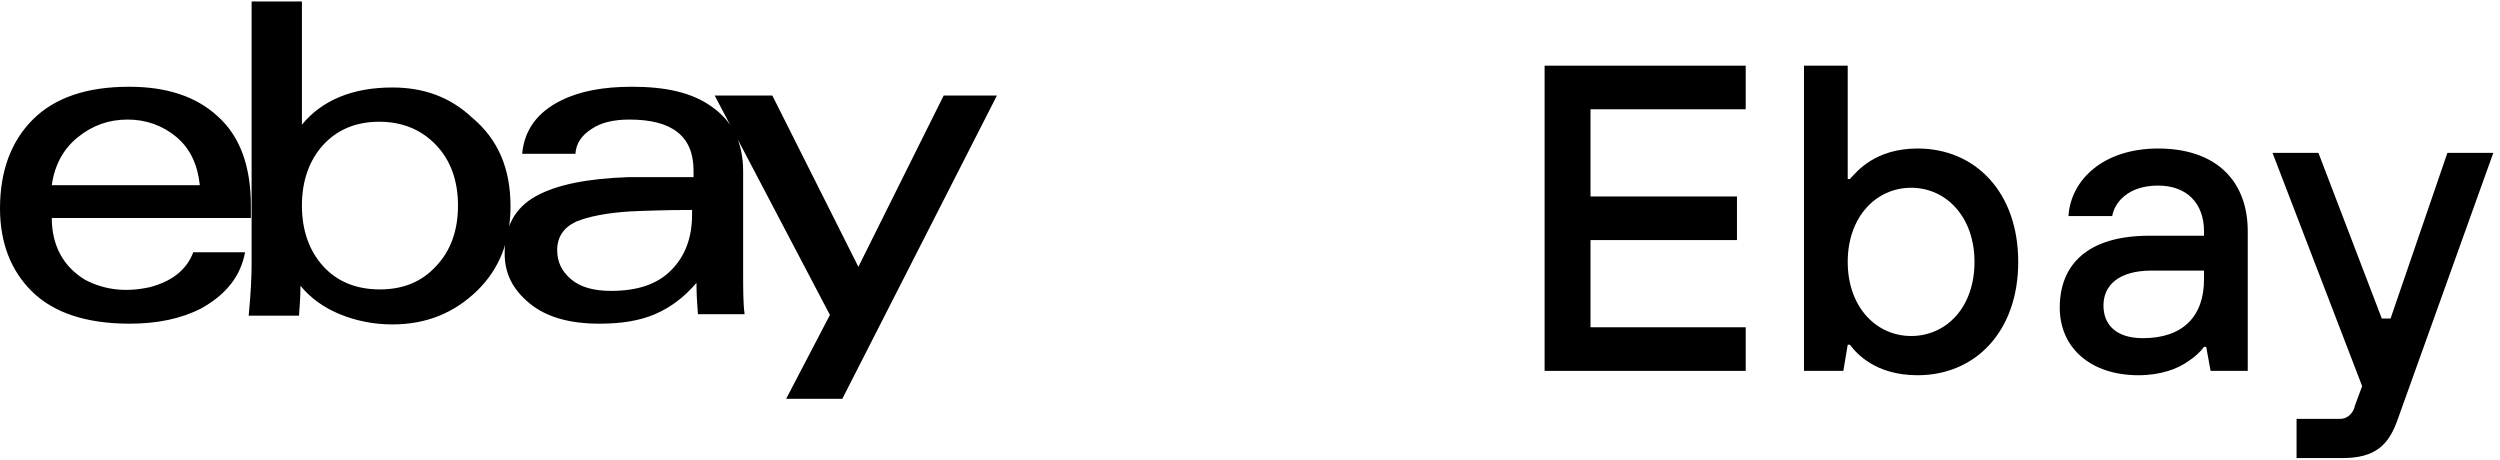 <?xml version="1.0" encoding="UTF-8"?>
<svg width="163px" height="30px" viewBox="0 0 163 30" version="1.1" xmlns="http://www.w3.org/2000/svg" xmlns:xlink="http://www.w3.org/1999/xlink">
    <title>Group 8</title>
    <g id="Desktop" stroke="none" stroke-width="1" fill="none" fill-rule="evenodd">
        <g id="Credit-card-fraud_1440" transform="translate(-824, -1369)" fill="#000000" fill-rule="nonzero">
            <g id="Apollo_Stratus_Socnet" transform="translate(189, 1246)">
                <g id="Group-8" transform="translate(635, 123)">
                    <g id="Group" transform="translate(100.375, 4.14)">
                        <polygon id="Path" points="0.333 0.142 13.445 0.142 13.445 2.985 3.326 2.985 3.326 8.67 12.875 8.67 12.875 11.513 3.326 11.513 3.326 17.198 13.445 17.198 13.445 20.041 0.333 20.041 0.333 0.142"></polygon>
                        <path d="M17.245,0.142 L20.096,0.142 L20.096,7.533 L20.238,7.533 C20.714,7.012 21.901,5.543 24.657,5.543 C28.41,5.543 31.213,8.386 31.213,12.934 C31.213,17.482 28.41,20.325 24.657,20.325 C21.901,20.325 20.666,18.904 20.238,18.335 L20.096,18.335 L19.811,20.041 L17.245,20.041 L17.245,0.142 Z M28.362,12.934 C28.362,9.997 26.51,8.102 24.229,8.102 C21.949,8.102 20.096,9.997 20.096,12.934 C20.096,15.872 21.949,17.767 24.229,17.767 C26.51,17.767 28.362,15.919 28.362,12.934 Z" id="Shape"></path>
                        <path d="M43.47,18.477 L43.327,18.477 C43.042,18.856 42.71,19.141 42.282,19.425 C41.617,19.899 40.524,20.325 39.052,20.325 C35.916,20.325 33.921,18.525 33.921,15.919 C33.921,13.076 35.774,11.229 39.764,11.229 L43.327,11.229 L43.327,10.944 C43.327,9.097 42.187,7.96 40.334,7.96 C38.339,7.96 37.484,9.097 37.341,9.949 L34.491,9.949 C34.633,7.58 36.771,5.543 40.334,5.543 C44.088,5.543 46.178,7.628 46.178,10.944 L46.178,20.041 L43.755,20.041 L43.47,18.477 Z M43.327,13.503 L39.907,13.503 C37.721,13.503 36.771,14.498 36.771,15.777 C36.771,17.056 37.626,17.909 39.337,17.909 C41.95,17.909 43.327,16.488 43.327,14.071 L43.327,13.503 L43.327,13.503 Z" id="Shape"></path>
                        <path d="M49.361,23.168 L52.211,23.168 C52.782,23.168 53.114,22.647 53.162,22.315 L53.637,21.036 L47.793,5.827 L50.786,5.827 L54.919,16.63 L55.489,16.63 L59.195,5.827 L62.188,5.827 L55.917,23.31 C55.347,24.873 54.492,25.726 52.354,25.726 L49.361,25.726 L49.361,23.168 Z" id="Path"></path>
                    </g>
                    <path d="M5.563,18.252 C6.847,18.918 8.226,19.06 9.748,18.728 C11.222,18.347 12.173,17.587 12.601,16.446 L15.977,16.446 C15.691,18.015 14.74,19.203 13.124,20.106 C11.84,20.771 10.271,21.104 8.464,21.104 C5.611,21.104 3.471,20.391 2.045,18.965 C0.713,17.634 0,15.828 0,13.594 C0,11.17 0.713,9.221 2.14,7.795 C3.566,6.369 5.658,5.656 8.416,5.656 C10.841,5.656 12.791,6.274 14.217,7.605 C15.644,8.888 16.357,10.837 16.357,13.404 L16.357,14.212 L3.376,14.212 C3.376,16.018 4.137,17.397 5.563,18.252 M11.507,8.936 C10.604,8.176 9.51,7.795 8.321,7.795 C7.085,7.795 6.039,8.176 5.088,8.936 C4.137,9.697 3.566,10.742 3.376,12.073 L13.029,12.073 C12.886,10.742 12.41,9.697 11.507,8.936 M19.685,0 L19.685,8.128 C21.017,6.512 23.014,5.704 25.582,5.704 C27.626,5.704 29.338,6.322 30.764,7.653 C32.476,9.079 33.285,10.98 33.285,13.452 C33.285,15.686 32.571,17.539 31.097,18.965 C29.623,20.391 27.816,21.152 25.582,21.152 C24.345,21.152 23.204,20.914 22.158,20.486 C21.112,20.059 20.256,19.441 19.59,18.633 C19.59,19.298 19.543,19.963 19.495,20.581 L16.214,20.581 C16.357,19.108 16.405,17.967 16.405,17.254 L16.405,0.095 L19.685,0.095 L19.685,0 Z M28.435,17.349 C29.386,16.351 29.861,15.02 29.861,13.404 C29.861,11.788 29.386,10.457 28.435,9.459 C27.484,8.461 26.247,7.938 24.726,7.938 C23.204,7.938 21.968,8.461 21.064,9.459 C20.161,10.457 19.685,11.788 19.685,13.404 C19.685,15.02 20.161,16.351 21.064,17.349 C21.968,18.347 23.204,18.87 24.773,18.87 C26.247,18.87 27.484,18.395 28.435,17.349 M48.548,20.486 L45.505,20.486 C45.457,19.868 45.41,19.203 45.41,18.442 C44.601,19.393 43.698,20.059 42.699,20.486 C41.701,20.914 40.512,21.104 39.086,21.104 C37.136,21.104 35.614,20.676 34.521,19.773 C33.427,18.87 32.904,17.824 32.904,16.541 C32.904,14.782 33.57,13.547 34.949,12.786 C36.328,12.026 38.325,11.645 40.94,11.55 L45.219,11.55 L45.219,11.122 C45.219,8.888 43.841,7.795 41.035,7.795 C40.037,7.795 39.181,7.985 38.563,8.413 C37.897,8.841 37.564,9.364 37.516,10.029 L34.045,10.029 C34.188,8.461 35.044,7.32 36.565,6.559 C37.802,5.941 39.323,5.656 41.225,5.656 C43.413,5.656 45.077,6.037 46.313,6.892 C47.74,7.843 48.453,9.269 48.453,11.17 L48.453,17.872 L48.453,17.777 C48.453,18.87 48.453,19.773 48.548,20.486 M37.564,14.45 C36.756,14.83 36.328,15.448 36.328,16.303 C36.328,17.064 36.613,17.682 37.231,18.205 C37.849,18.728 38.705,18.965 39.846,18.965 C41.558,18.965 42.842,18.537 43.745,17.634 C44.649,16.731 45.124,15.543 45.124,13.974 L45.124,13.689 C43.508,13.689 42.129,13.737 41.083,13.784 C39.561,13.879 38.372,14.117 37.564,14.45 M54.92,26 L51.258,26 L54.111,20.534 L46.598,6.227 L50.355,6.227 L55.966,17.397 L61.529,6.227 L65,6.227 L54.92,26 Z" id="Shape"></path>
                </g>
            </g>
        </g>
    </g>
</svg>
